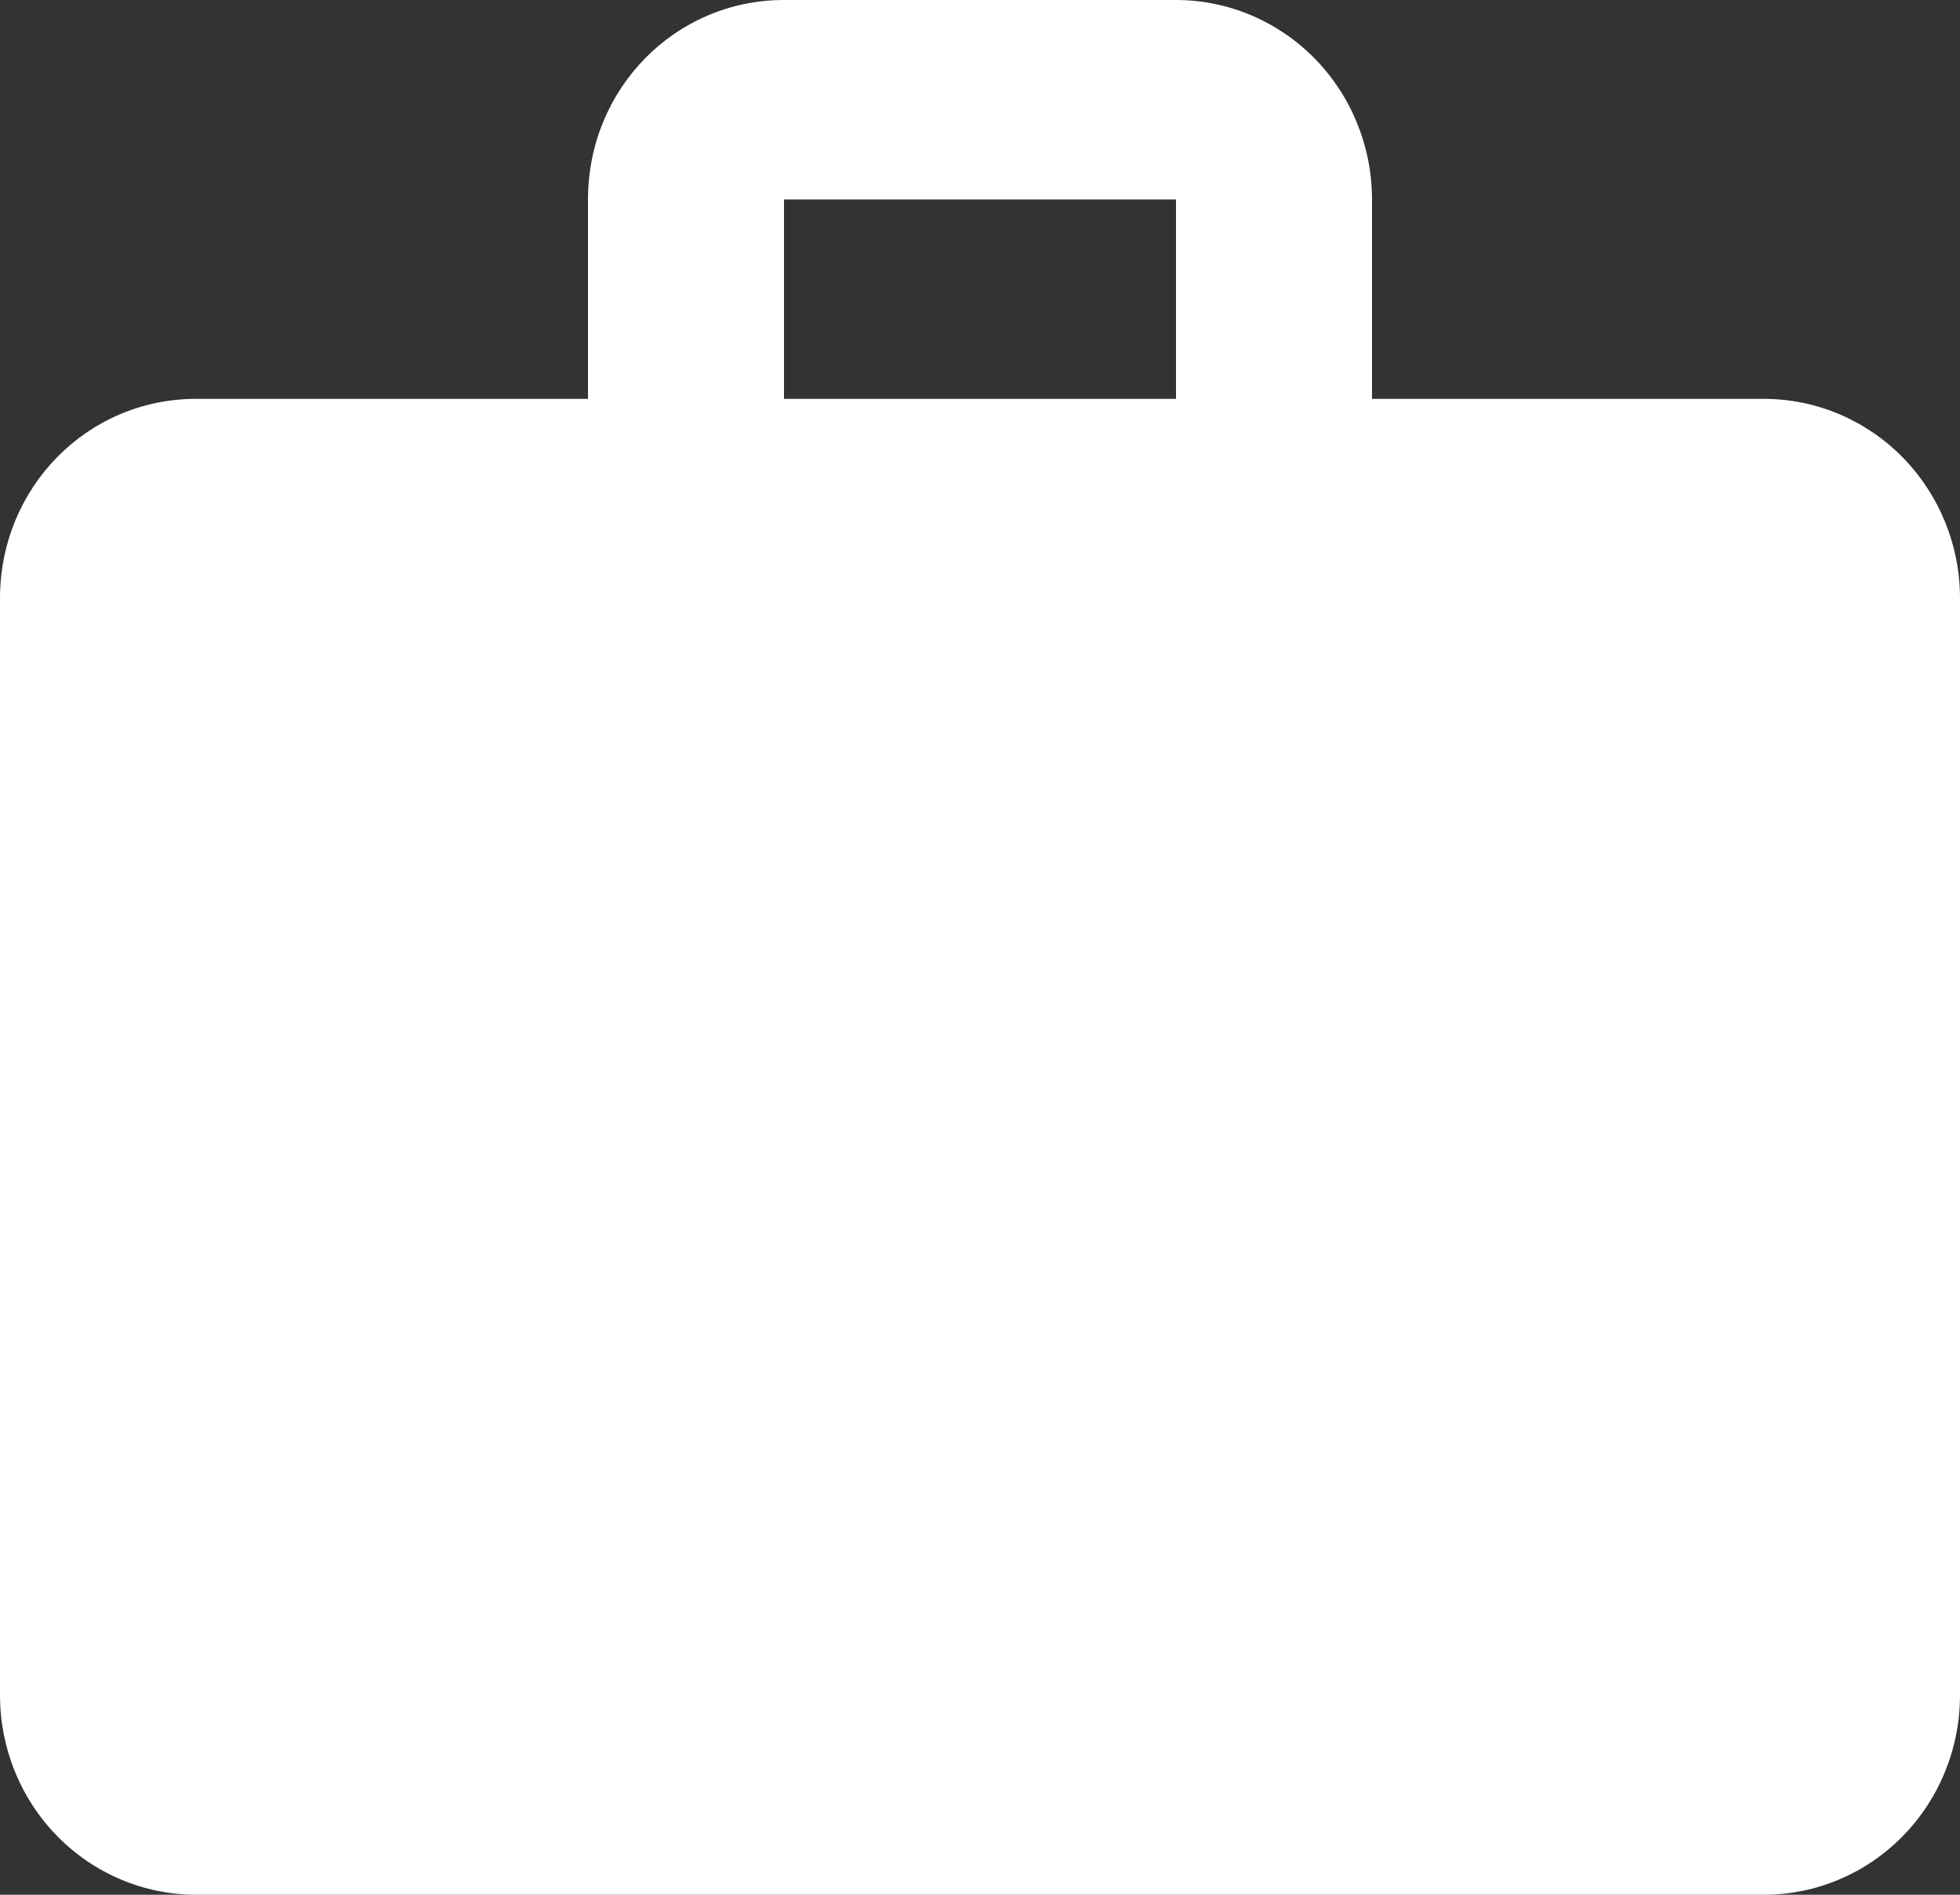 <svg width="30" height="29" viewBox="0 0 30 29" fill="none" xmlns="http://www.w3.org/2000/svg">
<rect x="0" y="0" width="30" height="29" fill="#333333" stroke="none"/>
<path d="M12 0H18C18.796 0 19.559 0.322 20.121 0.894C20.684 1.467 21 2.243 21 3.053V6.105H27C27.796 6.105 28.559 6.427 29.121 6.999C29.684 7.572 30 8.348 30 9.158V25.947C30 26.757 29.684 27.533 29.121 28.106C28.559 28.678 27.796 29 27 29H3C2.204 29 1.441 28.678 0.879 28.106C0.316 27.533 0 26.757 0 25.947V9.158C0 7.464 1.335 6.105 3 6.105H9V3.053C9 1.358 10.335 0 12 0ZM18 6.105V3.053H12V6.105H18Z" fill="white"/>
</svg>
